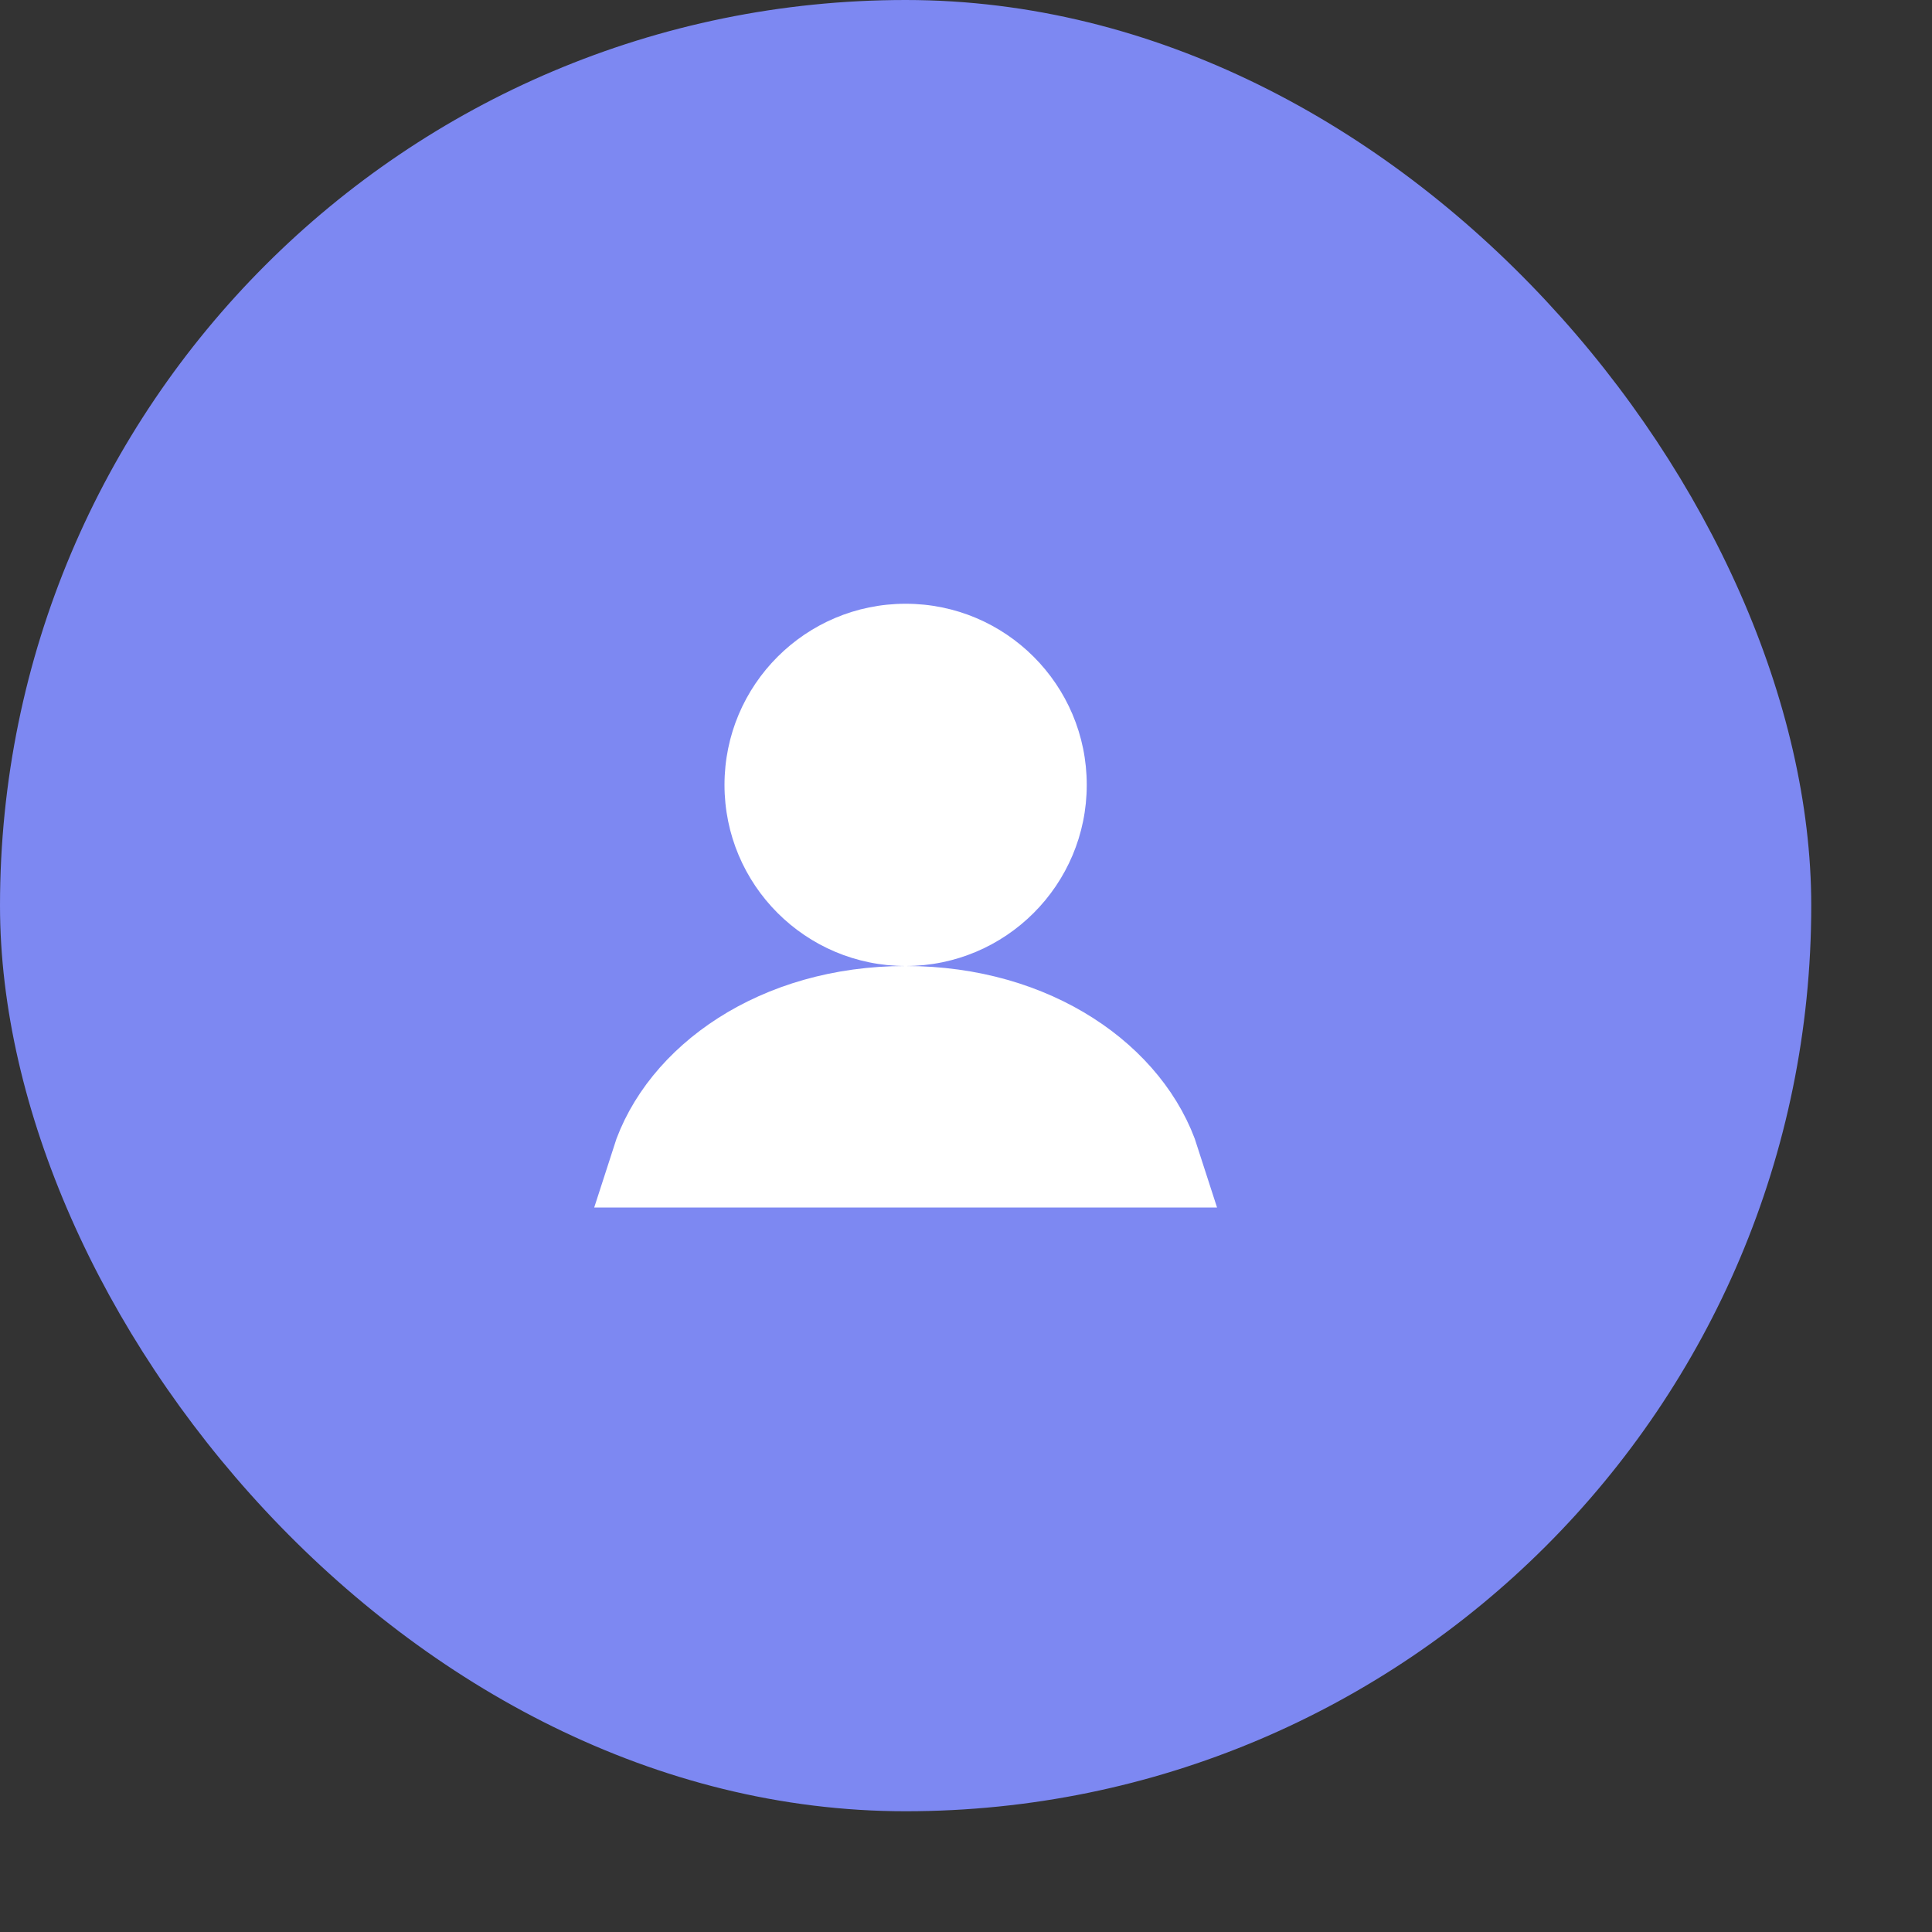<svg width="64" height="64" viewBox="0 0 64 64" fill="none" xmlns="http://www.w3.org/2000/svg">
<rect x="0" y="0" width="64" height="64" fill="#333333" stroke="none"/>
<rect width="60" height="60" rx="30" fill="#7D88F2"/>
<circle cx="30" cy="26" r="6" fill="white"/>
<path d="M38.261 38.5H21.739C22.604 35.797 25.747 33.5 30 33.5C34.253 33.5 37.396 35.797 38.261 38.5Z" fill="white" stroke="white" stroke-width="3" stroke-linecap="round"/>
</svg>
